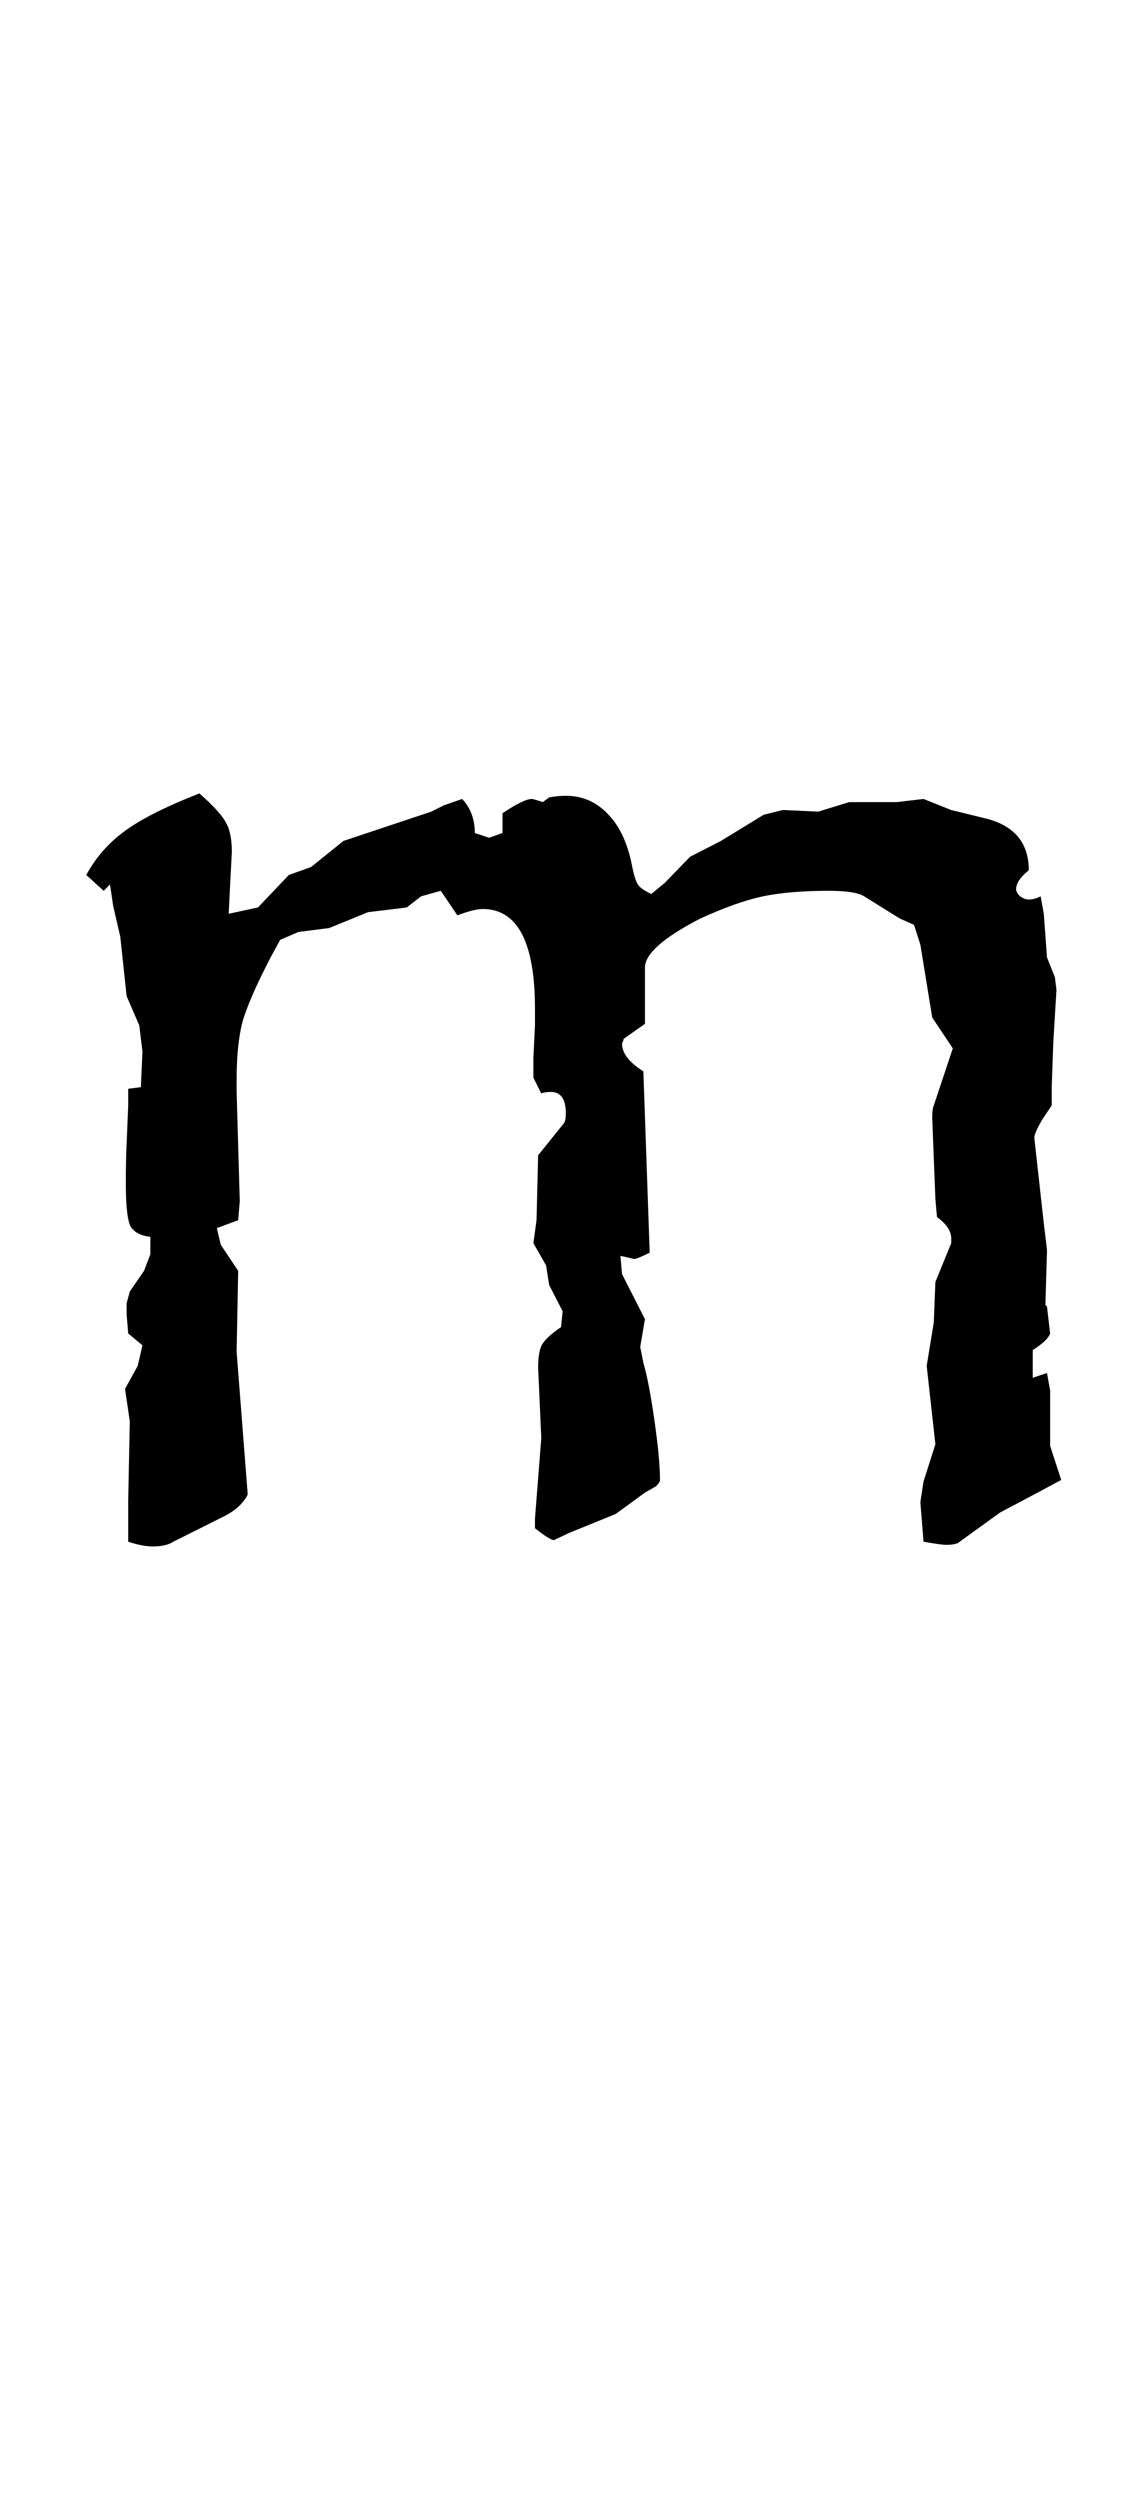 <svg width="68" height="148" viewBox="0 0 68 148" fill="none" xmlns="http://www.w3.org/2000/svg">
<path d="M62.859 87.609L61.641 88.266L59.25 89.531L56.719 91.359C56.531 91.422 56.312 91.453 56.062 91.453C55.844 91.453 55.391 91.391 54.703 91.266L54.516 88.922L54.703 87.703L55.406 85.5L54.891 80.859L55.312 78.281L55.406 75.891L56.344 73.594V73.312C56.344 72.875 56.062 72.453 55.5 72.047L55.406 70.969L55.219 66.188C55.219 65.812 55.25 65.562 55.312 65.438L56.438 62.062L55.219 60.234L54.516 55.922L54.141 54.75L53.297 54.375L51.188 53.062C50.844 52.844 50.141 52.734 49.078 52.734C47.547 52.734 46.25 52.844 45.188 53.062C44.156 53.281 42.922 53.719 41.484 54.375C39.297 55.5 38.203 56.469 38.203 57.281V60.609L36.938 61.5C36.938 61.562 36.922 61.609 36.891 61.641C36.891 61.672 36.875 61.719 36.844 61.781C36.844 62.344 37.266 62.891 38.109 63.422L38.484 74.156C37.984 74.406 37.672 74.531 37.547 74.531C37.578 74.531 37.312 74.469 36.75 74.344L36.844 75.422L38.203 78.094L37.922 79.734L38.109 80.672C38.328 81.422 38.547 82.562 38.766 84.094C38.984 85.625 39.094 86.797 39.094 87.609C39.094 87.703 39.016 87.828 38.859 87.984L38.203 88.359L36.469 89.625L33.703 90.75L32.812 91.172C32.656 91.172 32.281 90.938 31.688 90.469V89.906L32.062 85.125L31.875 80.953C31.875 80.328 31.953 79.875 32.109 79.594C32.297 79.281 32.672 78.938 33.234 78.562L33.328 77.625L32.531 76.078L32.344 74.906L31.594 73.594L31.781 72.234L31.875 68.391L33.422 66.469C33.484 66.344 33.516 66.156 33.516 65.906C33.516 65.062 33.219 64.641 32.625 64.641C32.375 64.641 32.188 64.672 32.062 64.734L31.594 63.797V62.625L31.688 60.703V59.719C31.688 55.781 30.656 53.812 28.594 53.812C28.25 53.812 27.75 53.938 27.094 54.188L26.109 52.734L24.938 53.062L24.094 53.719L21.797 54L19.5 54.938L17.672 55.172L16.594 55.641L16.031 56.672C15.156 58.359 14.594 59.656 14.344 60.562C14.125 61.469 14.016 62.578 14.016 63.891V64.641L14.203 71.109L14.109 72.234L12.844 72.703L13.078 73.688L14.109 75.234L14.016 80.016L14.672 88.453C14.641 88.578 14.516 88.766 14.297 89.016C14.078 89.266 13.766 89.5 13.359 89.719L10.266 91.266C9.984 91.453 9.578 91.547 9.047 91.547C8.641 91.547 8.156 91.453 7.594 91.266V90.094V88.828L7.688 84.141L7.406 82.219L8.156 80.859L8.438 79.641L7.594 78.938L7.5 77.812V77.156L7.688 76.453L8.531 75.234L8.906 74.25V73.219C8.344 73.156 7.953 72.953 7.734 72.609C7.547 72.234 7.453 71.375 7.453 70.031C7.453 69.094 7.469 68.328 7.5 67.734L7.594 65.438V64.453L8.344 64.359L8.438 62.25L8.25 60.703L7.5 58.969L7.125 55.453L6.703 53.625L6.516 52.359L6.141 52.734L5.109 51.797C5.672 50.766 6.422 49.906 7.359 49.219C8.328 48.5 9.812 47.75 11.812 46.969C12.625 47.688 13.141 48.25 13.359 48.656C13.609 49.062 13.734 49.656 13.734 50.438L13.641 52.172L13.547 54.094L15.281 53.719L17.109 51.797L18.422 51.328L20.344 49.781L25.547 48.047L26.297 47.672L27.375 47.297C27.875 47.828 28.125 48.5 28.125 49.312L28.969 49.594L29.766 49.312V48.141C30.609 47.578 31.188 47.297 31.5 47.297C31.562 47.297 31.781 47.359 32.156 47.484L32.531 47.203C32.875 47.141 33.203 47.109 33.516 47.109C34.516 47.109 35.359 47.484 36.047 48.234C36.734 48.953 37.203 49.984 37.453 51.328C37.547 51.797 37.656 52.141 37.781 52.359C37.906 52.547 38.172 52.734 38.578 52.922L39.375 52.266L40.875 50.719L42.703 49.781L45.234 48.234L46.359 47.953H46.453L48.469 48.047L50.297 47.484H53.109L54.703 47.297L56.344 47.953L58.266 48.422C60.047 48.828 60.938 49.859 60.938 51.516C60.438 51.922 60.188 52.297 60.188 52.641C60.188 52.766 60.266 52.906 60.422 53.062C60.609 53.188 60.781 53.25 60.938 53.25C61.156 53.25 61.391 53.188 61.641 53.062L61.828 54.094L62.016 56.672L62.484 57.844L62.578 58.594L62.391 61.688L62.297 64.359V65.438L61.734 66.281C61.422 66.812 61.266 67.172 61.266 67.359L61.828 72.422L62.016 73.969V74.062L61.922 77.25L62.016 77.344L62.203 78.938C62.109 79.219 61.766 79.547 61.172 79.922V81.562L62.016 81.281L62.203 82.312V85.594L62.859 87.609Z" fill="black"/>
</svg>
